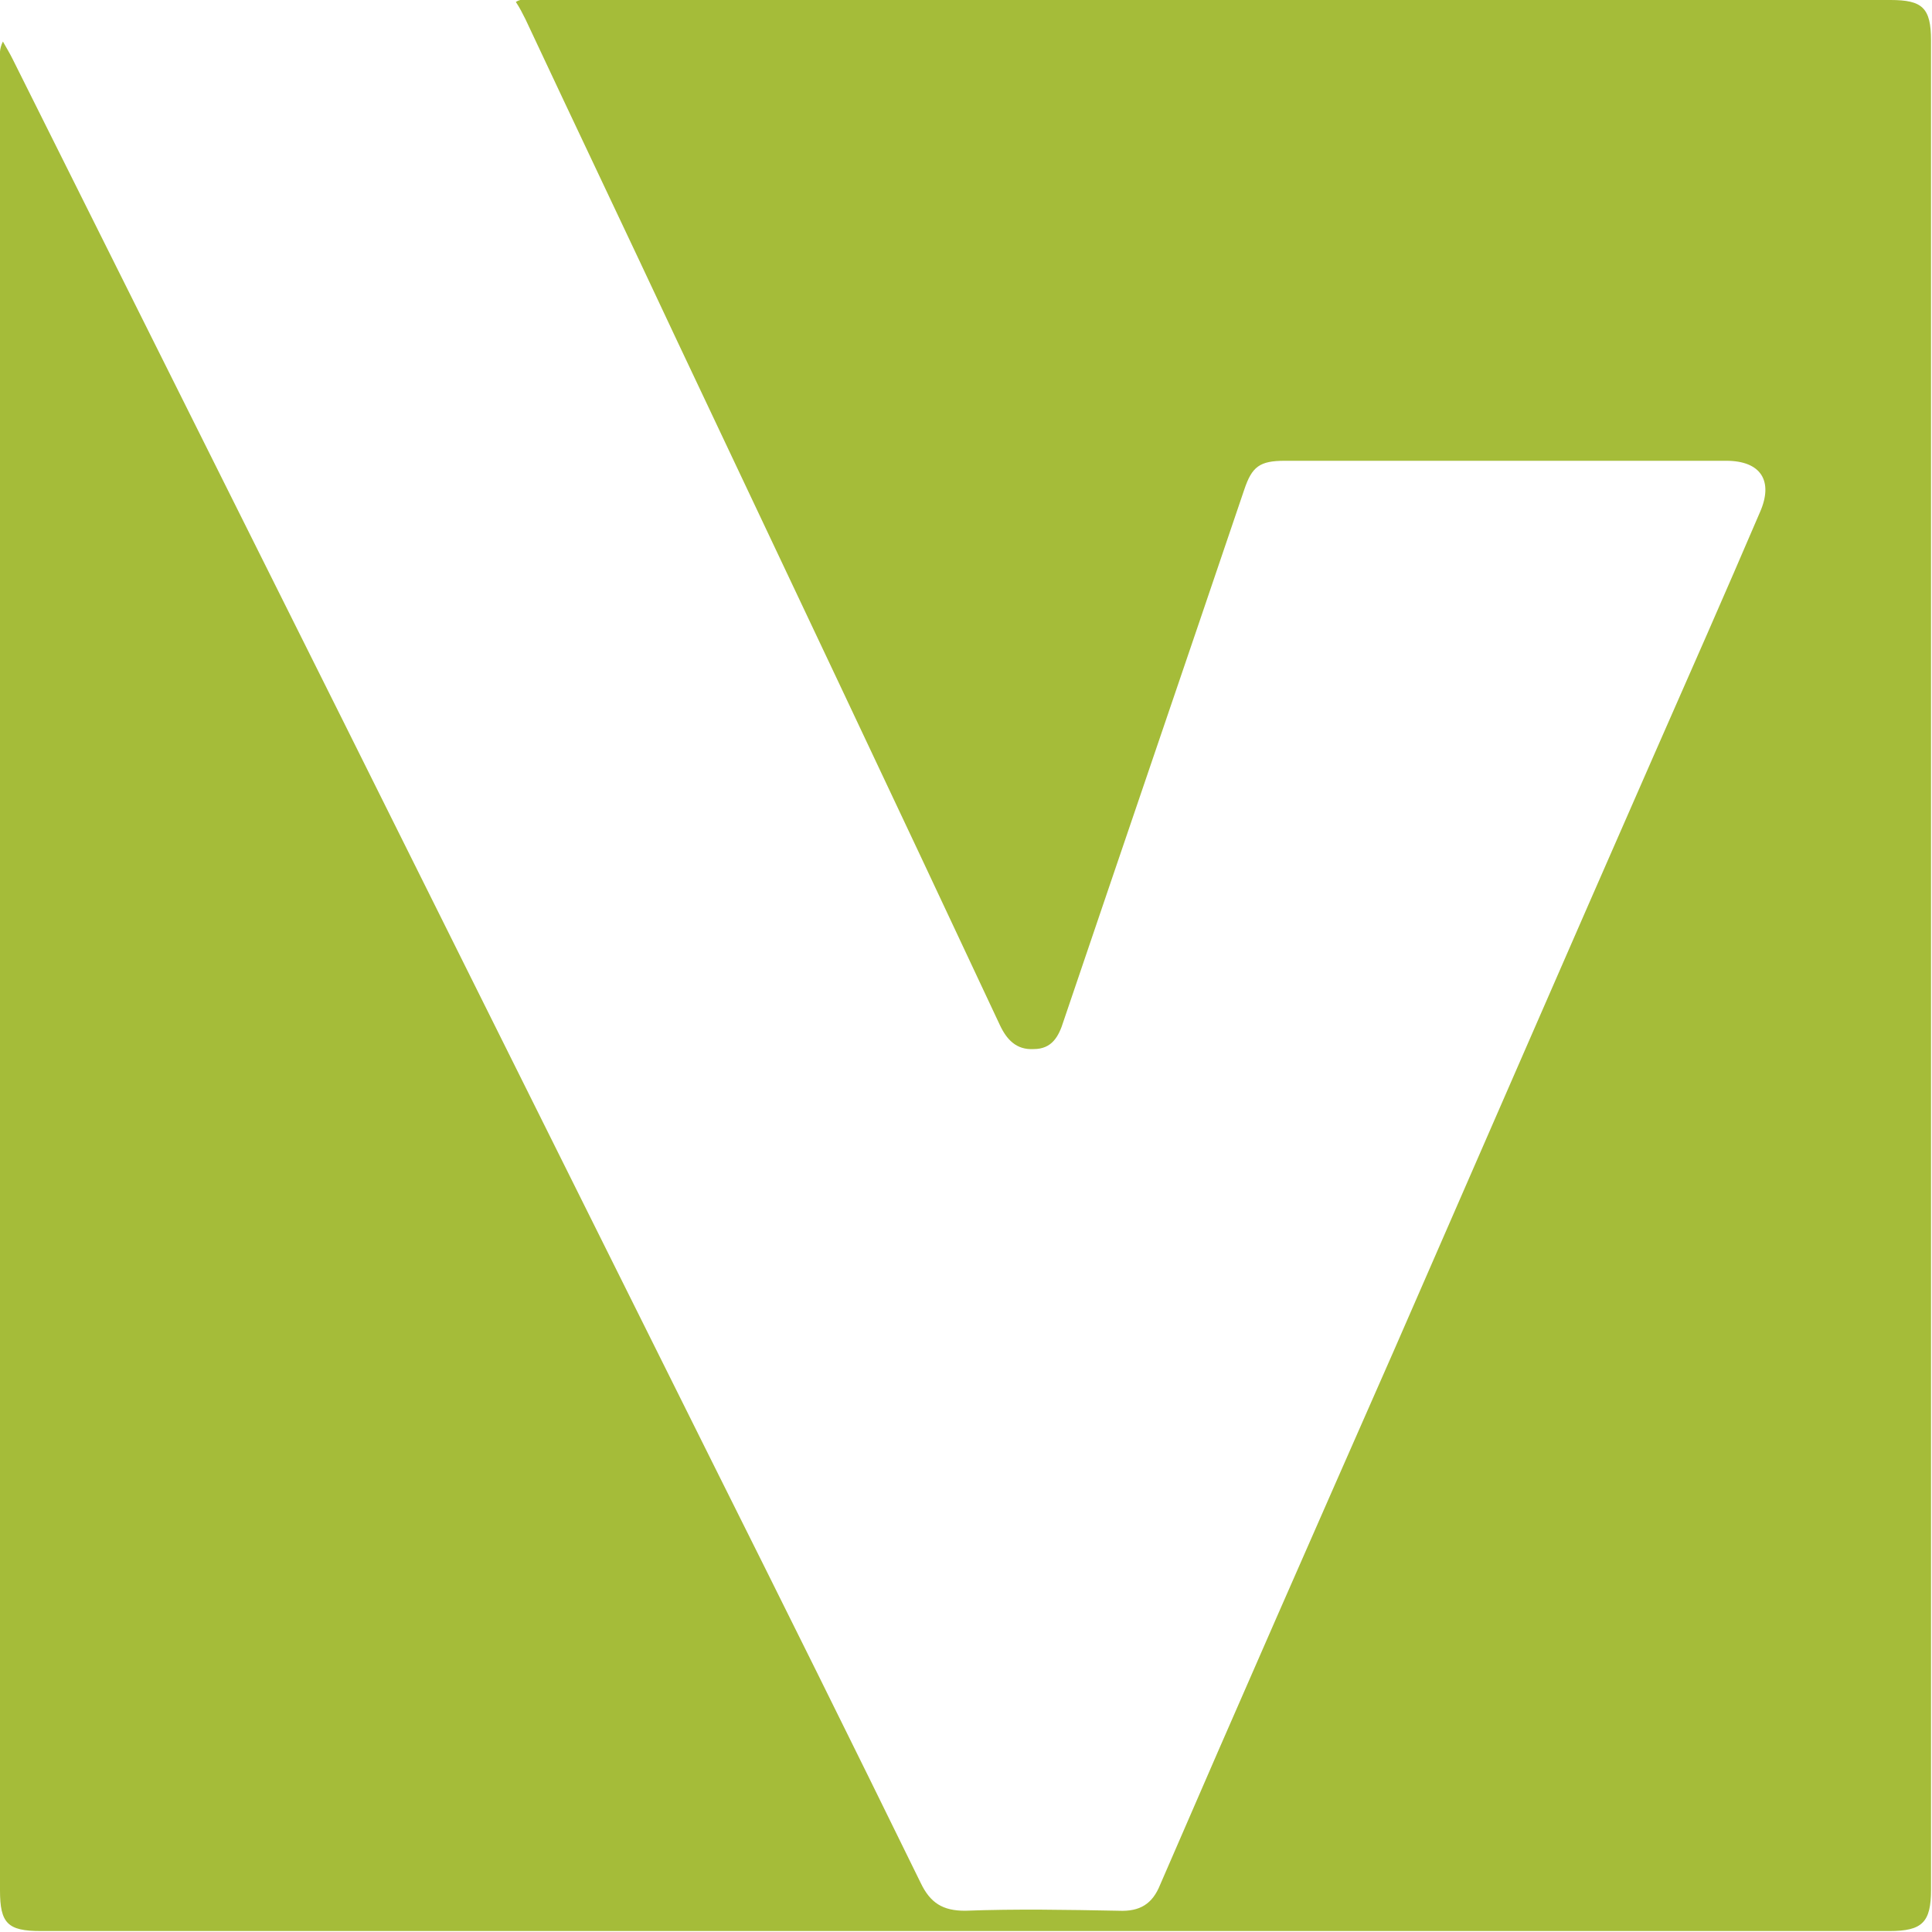 <?xml version="1.0" encoding="utf-8"?>
<!-- Generator: Adobe Illustrator 19.0.0, SVG Export Plug-In . SVG Version: 6.00 Build 0)  -->
<svg version="1.1" id="Layer_1" xmlns="http://www.w3.org/2000/svg" xmlns:xlink="http://www.w3.org/1999/xlink" x="0px" y="0px"
	 viewBox="685 -85 200 200" style="enable-background:new 685 -85 200 200;" xml:space="preserve">
<style type="text/css">
	.st0{fill:#A5BC39;}
</style>
<g id="XMLID_11045_">
	<g id="XMLID_18_">
		<path id="XMLID_19_" class="st0" d="M685.3-80.7c0.4,0.7,0.7,1.2,1,1.8c11.5,23,22.9,45.9,34.4,68.9c12.7,25.5,25.4,51,38.1,76.5
			c7.2,14.4,14.4,28.9,21.5,43.4c1,2.1,2.3,2.9,4.6,2.9c5.3-0.2,10.6-0.1,15.9,0c2.2,0.1,3.5-0.7,4.3-2.7
			c8-18.5,16.1-36.9,24.2-55.3c9-20.6,17.9-41.1,26.9-61.6c3.7-8.4,7.4-16.8,11-25.2c1.4-3.2,0.1-5.3-3.5-5.3c-15.2,0-30.4,0-45.7,0
			c-2.6,0-3.4,0.6-4.2,3c-6.2,18.3-12.5,36.7-18.7,55c-0.5,1.6-1.2,2.9-3.1,2.9c-1.8,0.1-2.8-1-3.5-2.5
			C777.5-2.4,766.3-26,755.1-49.7c-5.2-11.1-10.5-22.2-15.7-33.3c-0.3-0.6-0.6-1.2-1-1.8c0.6-0.4,1.2-0.2,1.8-0.2
			c46.9,0,93.7,0,140.5,0c3.3,0,4.2,0.8,4.2,4.2c0,63.8,0,127.6,0,191.4c0,3.4-0.9,4.3-4.3,4.3c-63.8,0-127.6,0-191.4,0
			c-3.4,0-4.2-0.8-4.2-4.2c0-63.2,0-126.4,0-189.6C685-79.3,684.9-79.9,685.3-80.7z"/>
	</g>
</g>
</svg>
